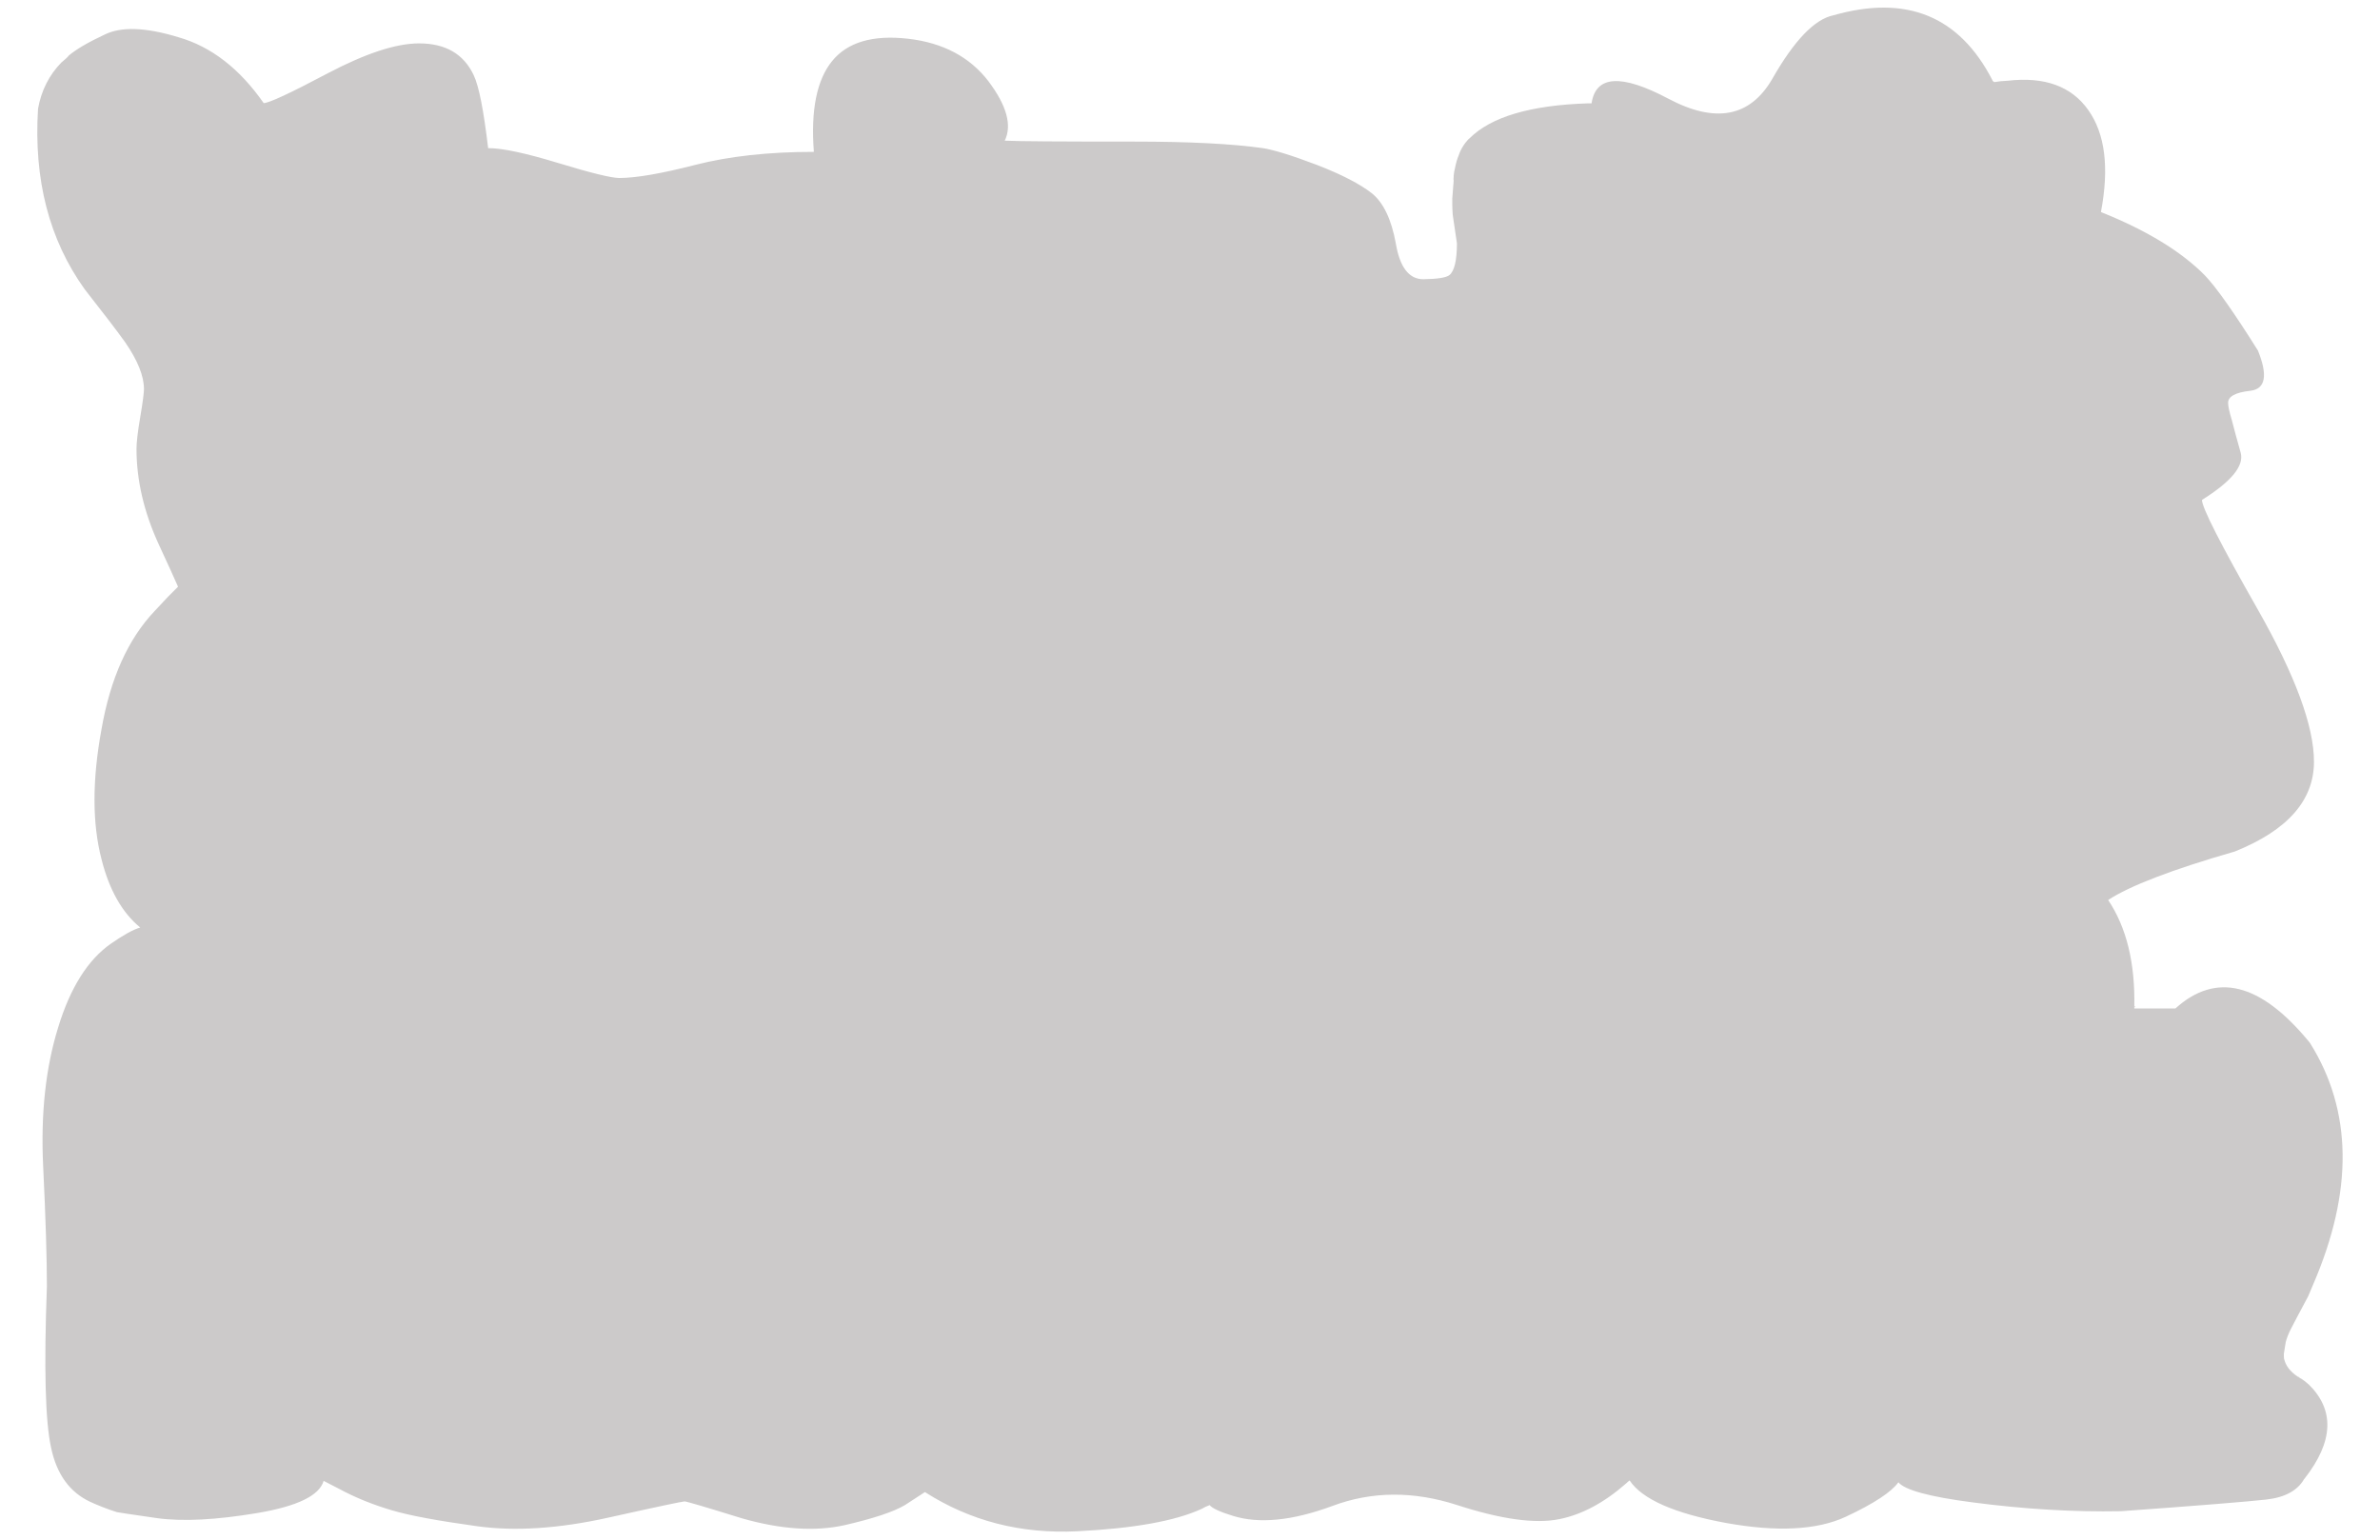 <?xml version="1.0" encoding="utf-8"?>
<!-- Generator: Adobe Illustrator 19.2.0, SVG Export Plug-In . SVG Version: 6.00 Build 0)  -->
<svg version="1.1" id="_x31_004" image-rendering="auto"
	 xmlns="http://www.w3.org/2000/svg" xmlns:xlink="http://www.w3.org/1999/xlink" x="0px" y="0px" width="1020px" height="660px"
	 viewBox="0 0 1020 660" enable-background="new 0 0 1020 660" xml:space="preserve">
<g opacity="0.25">
	<path fill="#332C2A" d="M985.6,590.5c-0.3-0.3-0.5-0.5-0.6-0.6h-0.2L985.6,590.5z"/>
	<path fill="#332C2A" d="M915.1,431.6c-0.1-0.3-0.3-0.3-0.4,0l0.2,0.2L915.1,431.6z"/>
	<path fill="#332C2A" d="M989,593.1c-0.5-0.5-1.4-1.2-2.6-2c-0.1-0.1-0.3-0.2-0.4-0.2c-3.6-2.1-5.9-4.6-6.8-7.4
		c-0.3-0.7-0.4-1.3-0.4-2v-1.2l0.8-5c0.5-1.9,1.3-3.9,2.4-6c1.3-2.5,3.7-7.1,7.2-13.6l2.2-5.2c17.2-39.9,16.8-74.4-1.4-103.4
		c-0.3-0.4-0.5-0.7-0.8-1c-20.6-24.8-39.5-29.5-56.9-13.8h-17.6c0-0.1,0-0.3,0-0.6c0.4-18.8-3.3-34.1-11.2-45.9
		c9.1-6,27.2-13,54.3-20.8c22.6-9.1,33.9-21.9,33.9-38.5c0-15.2-8-36.9-24-65.1c-16-28.1-24-43.8-24-47.1
		c12.6-7.9,18.1-14.6,16.6-20.2c-1.6-5.7-2.9-10.4-3.8-14c-1.1-3.6-1.6-6.1-1.6-7.4c0-2.8,3.2-4.5,9.6-5.2c6.4-0.8,7.5-6.5,3.2-17.2
		c-10.3-16.4-17.9-27.2-22.8-32.3c-10.2-10.3-25-19.3-44.5-27.1c3.6-19,1.8-33.5-5.4-43.7c-7.2-10.2-18.7-14.4-34.5-12.6
		c-2.3,0.1-4.2,0.3-5.8,0.6c-0.5-0.3-0.8-0.5-0.8-0.8C839.7,6.8,817-2.4,785.6,6.6c-8,1.7-16.7,10.8-26.1,27.3
		c-9.5,16.3-24.3,19.1-44.5,8.4c-20.2-10.7-31.1-10-32.9,2h-1.6c-24.6,0.8-41.5,5.8-50.7,15c-0.4,0.3-0.7,0.6-1,1
		c-1.1,1.2-2,2.6-2.8,4.2c-0.3,0.5-0.5,1.2-0.8,2c-0.7,1.6-1.2,3.4-1.6,5.4c-0.3,1.2-0.5,2.3-0.6,3.4v0.4c-0.1,0.7-0.1,1.3,0,1.8
		l-0.6,7.6c0,0.3,0,0.5,0,0.8v1.6c0,1.5,0.1,3,0.2,4.6c1.2,7.9,1.8,12,1.8,12.2c0,7.3-1.1,11.9-3.2,13.6c-1.3,1.1-5.1,1.7-11.2,1.8
		c-6.1,0-10.1-5.1-11.8-15.4c-1.9-10.3-5.3-17.4-10.2-21.4c-5.1-4-13-8.1-23.6-12.2c-10.8-4.1-18.6-6.5-23.2-7.2
		c-13.5-1.9-31.9-2.8-55.1-2.8c-31.1,0-49.6-0.1-55.5-0.4c3.2-6.5,0.9-15-7-25.5c-8-10.4-19.5-16.5-34.5-18.2
		c-15.1-1.7-25.9,1.5-32.5,9.6c-6.5,8-9.2,21-7.8,38.9c-19.5,0-36.5,1.9-50.9,5.6c-14.4,3.7-25.3,5.6-32.5,5.6
		c-3.3,0-12-2.1-26.1-6.4s-24-6.4-30.1-6.4c-1.9-16-3.9-26.5-6.2-31.3c-4.3-9.1-12.1-13.6-23.4-13.6c-9.9,0-22.9,4.3-39.1,12.8
		c-16.2,8.6-25.3,12.8-27.5,12.8C102.7,29.4,90.5,20,76.6,16c-14-4.3-24.6-4.7-31.7-1.2c-7.1,3.3-12.2,6.3-15.4,9
		c-0.5,0.7-1.6,1.7-3.2,3c-5.2,5.3-8.6,12-10,19.8c-1.9,30.5,4.8,56.2,20,77.4c8.4,10.7,14.2,18.3,17.4,22.8c5.3,7.7,8,14.4,8,20
		c0,1.5-0.5,5.5-1.6,12c-1.1,6.4-1.6,11-1.6,13.6c0,13.5,3.2,27.2,9.6,41.1c4,8.6,6.7,14.6,8.2,18c-2.4,2.3-5.7,5.7-10,10.4
		c-11.4,12-19,28.9-22.8,50.7c-4,21.8-4,40.3,0,55.7c3.3,13.2,8.9,23,16.6,29.3c-3.1,0.9-7.2,3.2-12.4,6.8
		c-10,6.9-17.6,19-22.8,36.1c-5.3,17.1-7.5,36.9-6.4,59.5c1.1,22.6,1.6,39.7,1.6,51.5c-1.3,34.7-0.7,57.8,1.8,69.1
		c2.4,11.4,8,19.1,16.8,23.2c3.5,1.6,7.3,3.1,11.4,4.4c0.4,0.1,6.2,1,17.4,2.6c11.1,1.5,25.3,0.7,42.7-2.2
		c17.2-2.9,26.7-7.5,28.5-13.8c1.3,0.7,3.5,1.8,6.6,3.4c7.2,3.9,14.8,6.9,22.6,9.2c7.7,2.3,19.8,4.5,36.3,6.8
		c16.3,2.3,35.1,1.1,56.3-3.6c21.1-4.7,32.1-7,32.9-7s9,2.4,24.4,7.2c16.7,4.8,31.4,5.8,44.1,3c12.6-2.9,21.2-5.8,25.9-8.6
		c4.7-3.1,7.5-4.9,8.6-5.6c19.4,12.4,41.1,18,65.3,16.8c24.2-1.2,42-4.4,53.3-9.6c1.2-0.7,2.3-1.2,3.4-1.6c1.1,1.3,4.4,2.9,10,4.6
		c11.2,3.5,25.4,2.1,42.5-4.2c17-6.4,34.9-6.5,53.7-0.4s33.4,8.1,43.7,6c9.5-1.9,19-6.9,28.5-15.2c0.5-0.5,1.1-1,1.6-1.4
		c5.3,8,19,14.1,41.1,18.2c22,4,39.2,3.1,51.5-2.6c12.2-5.7,19.7-10.7,22.6-14.8c2.7,3.3,13.2,6.2,31.7,8.6
		c22,2.9,43.3,4.2,63.7,3.8c33.4-2.4,54.2-4.1,62.3-5c8-0.9,13.4-3.9,16.2-8.8l0.2-0.2c12.4-15.9,13-29.4,1.6-40.5
		C989.3,593.4,989.2,593.3,989,593.1z"/>
</g>
</svg>
